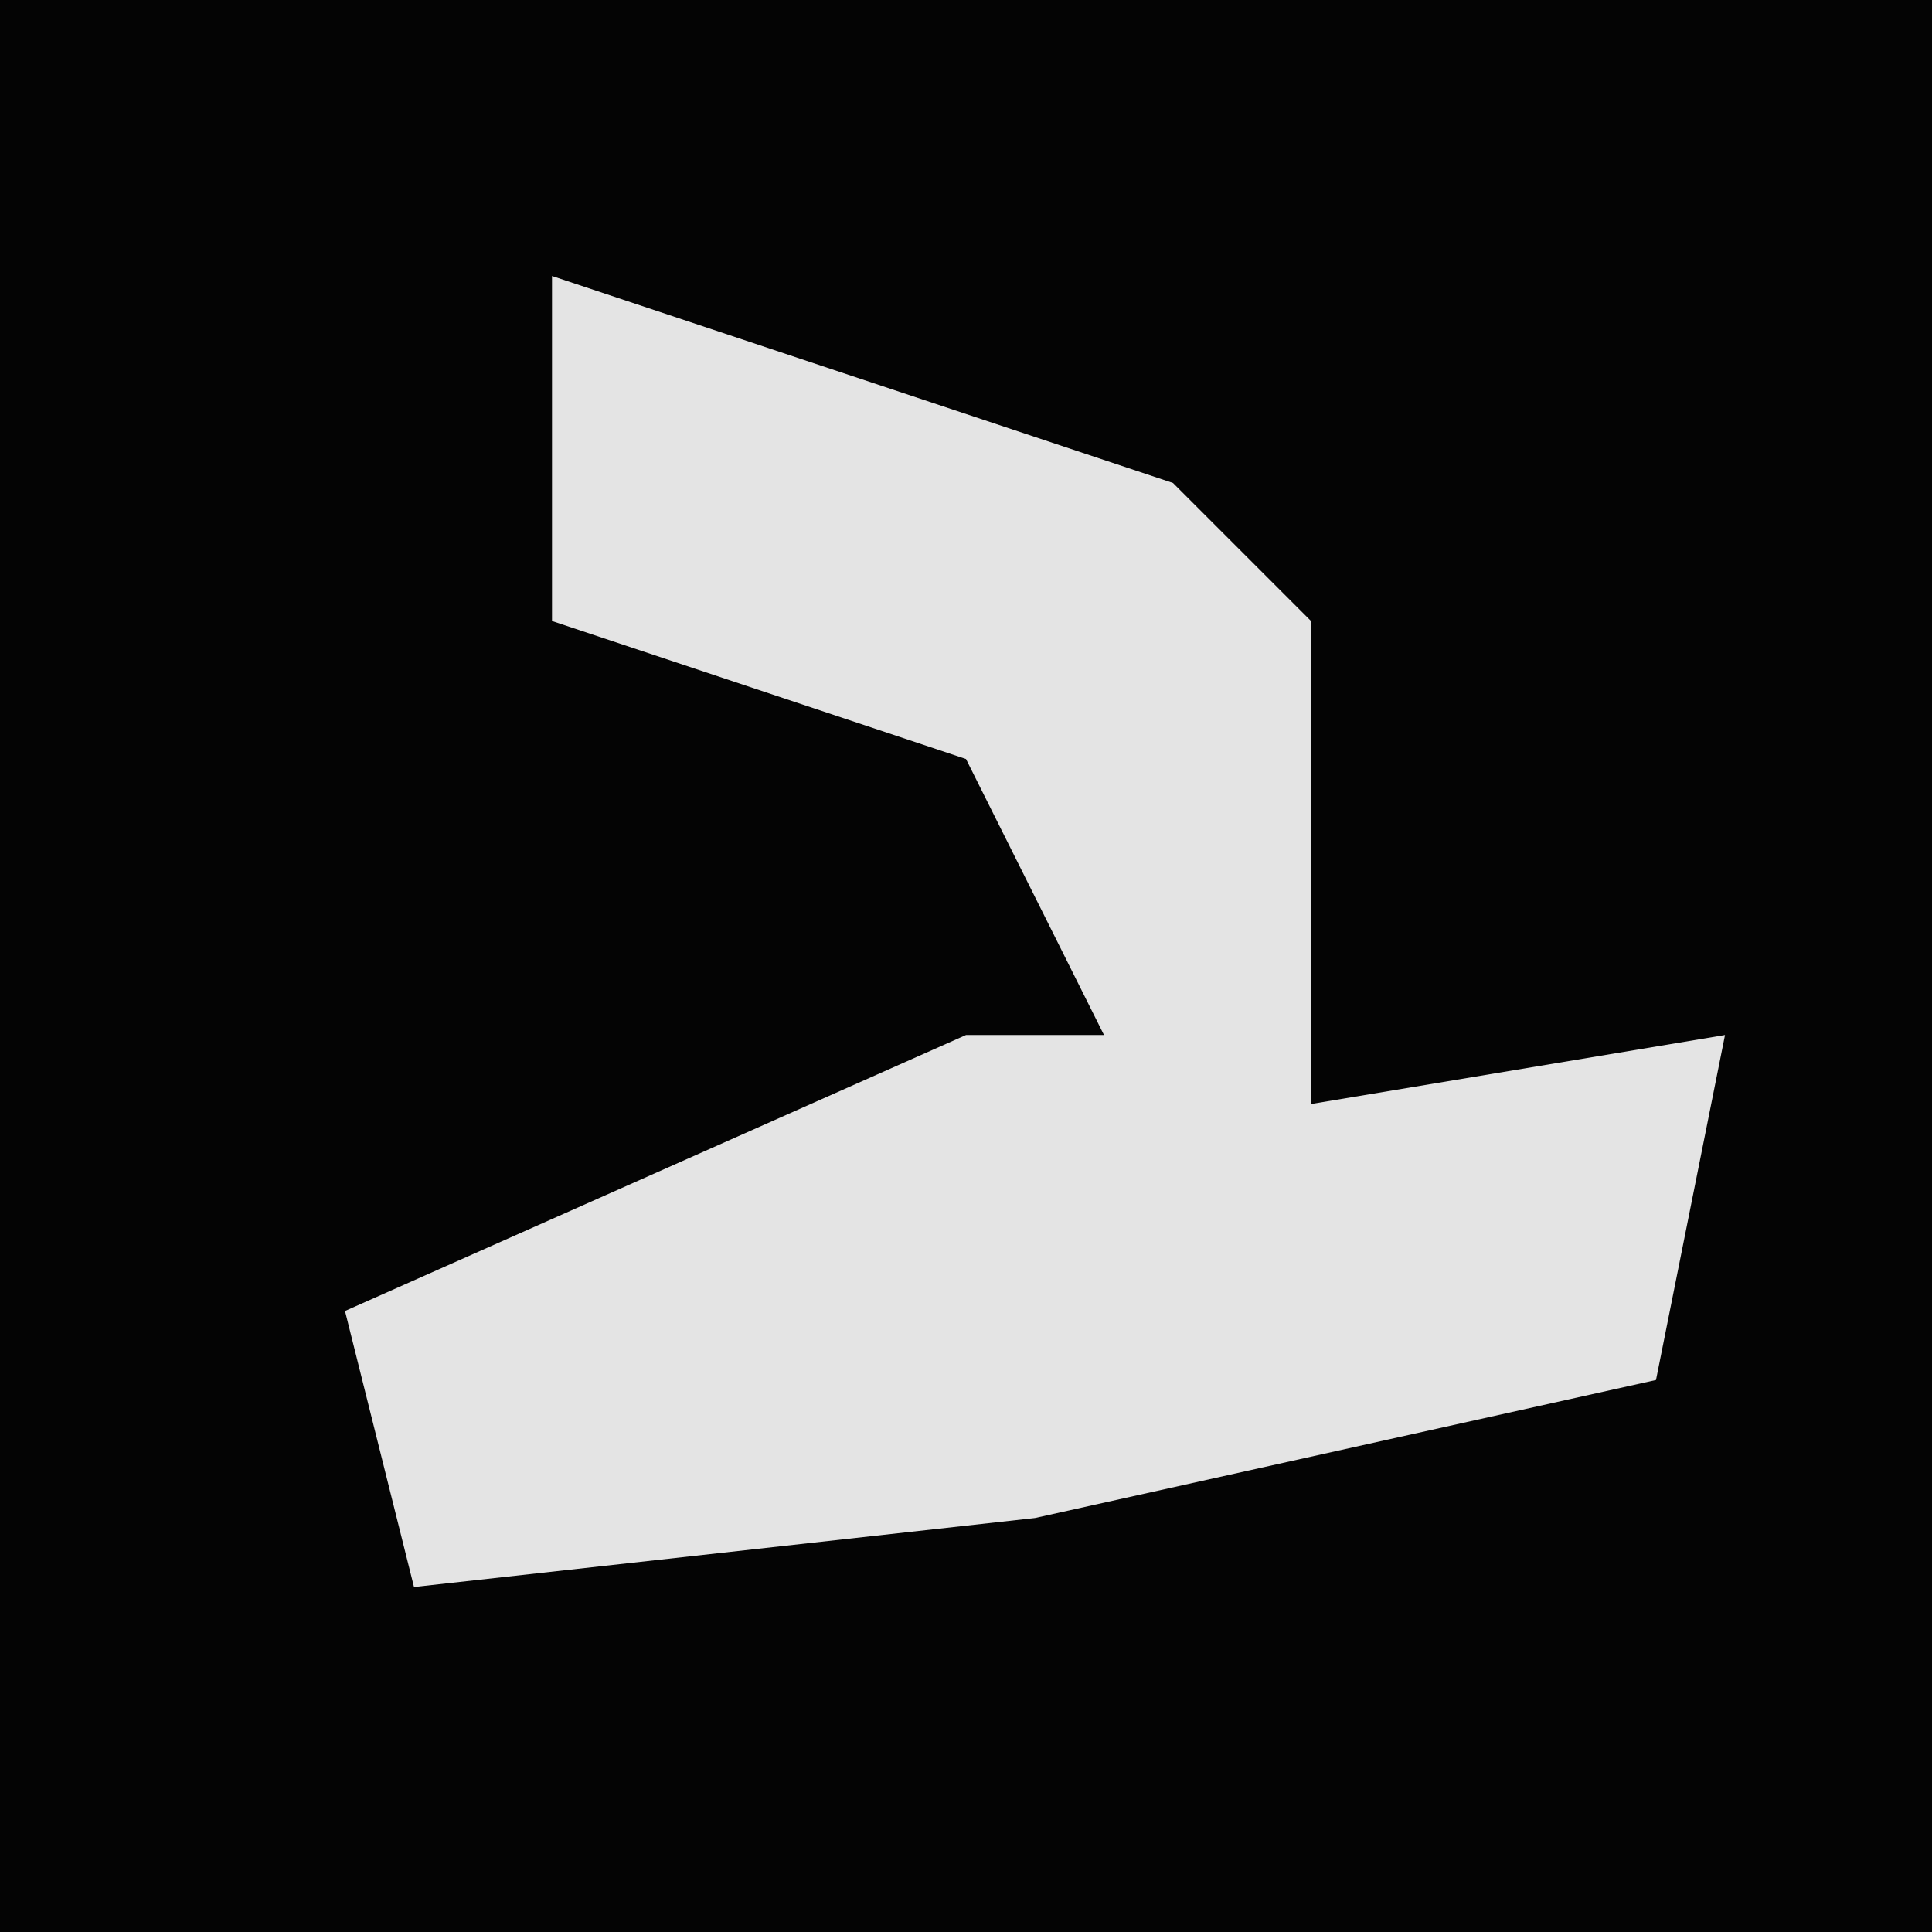 <?xml version="1.0" encoding="UTF-8"?>
<svg version="1.1" xmlns="http://www.w3.org/2000/svg" width="28" height="28">
<path d="M0,0 L28,0 L28,28 L0,28 Z " fill="#040404" transform="translate(0,0)"/>
<path d="M0,0 L9,3 L11,5 L11,12 L17,11 L16,16 L7,18 L-2,19 L-3,15 L6,11 L8,11 L6,7 L0,5 Z " fill="#E4E4E4" transform="translate(8,4)"/>
</svg>
